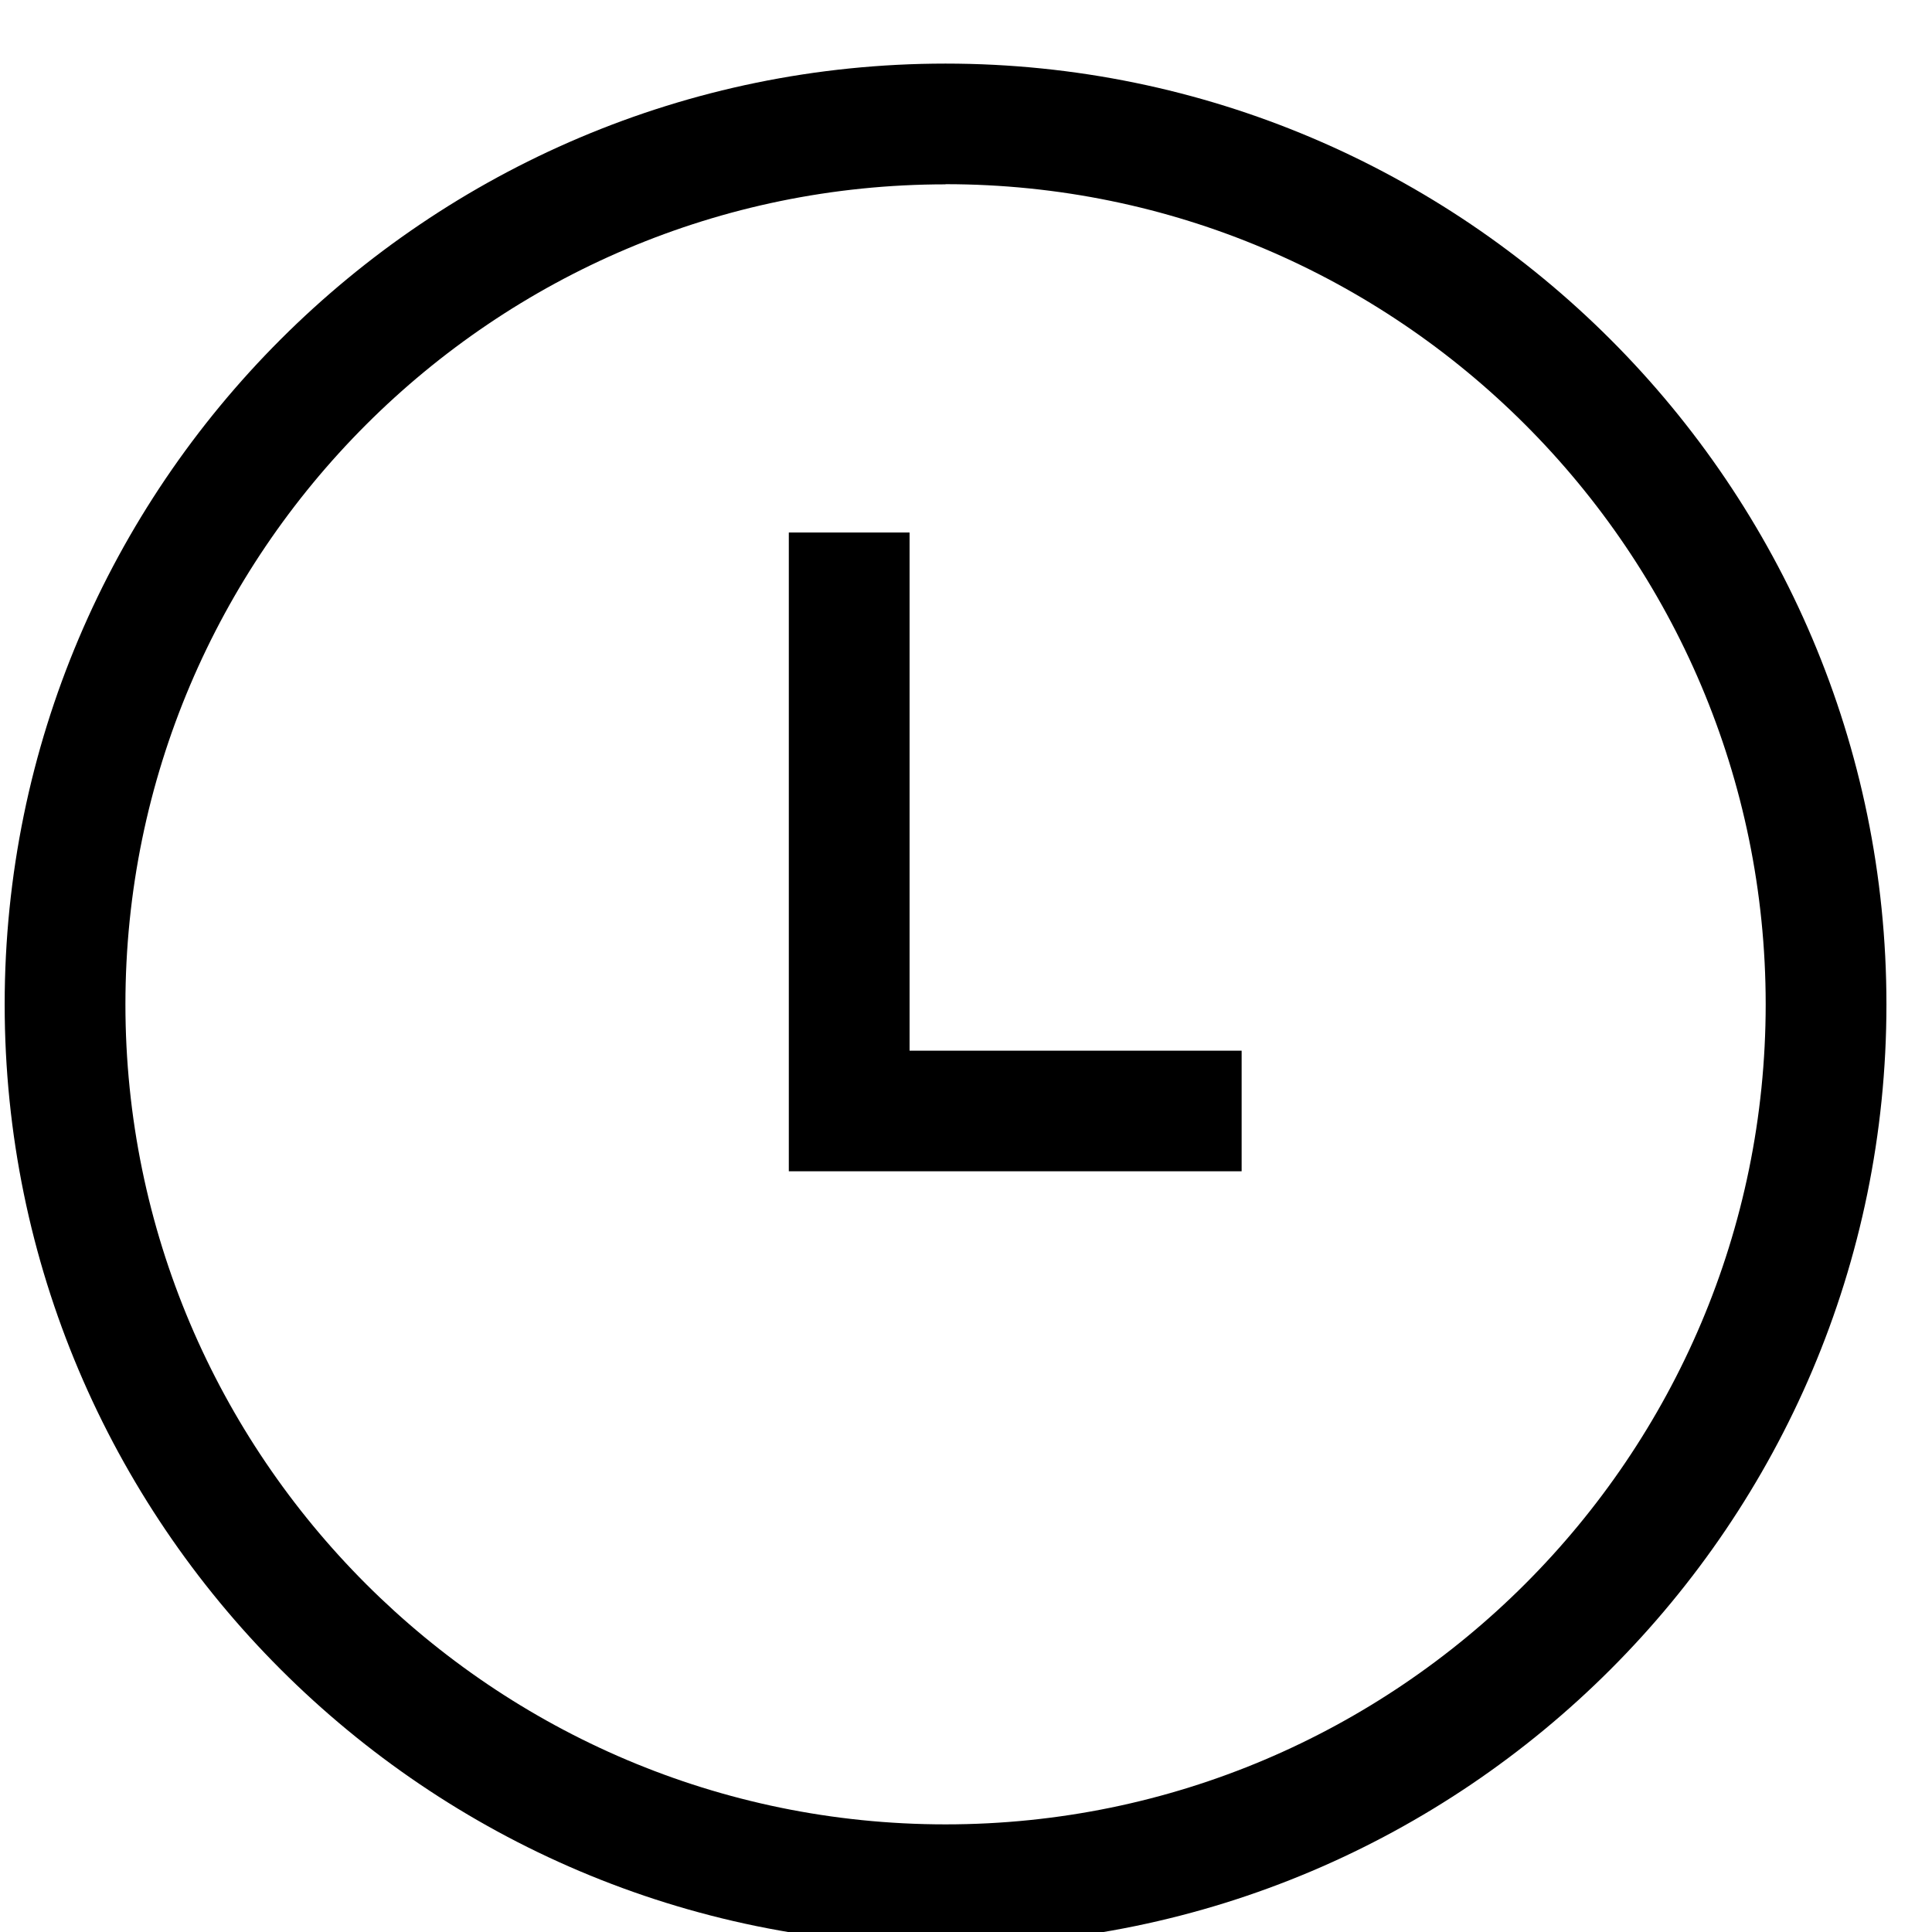 <svg xmlns="http://www.w3.org/2000/svg" viewBox="0 0 24 24"><g fill-rule="evenodd" clip-path="url(#a)" clip-rule="evenodd"><path d="M11.746 2.29C6.13 2.29 1.558 6.86 1.558 12.476c0 5.617 4.571 10.187 10.188 10.187 5.617 0 10.188-4.57 10.188-10.187 0-5.618-4.57-10.188-10.188-10.188Zm0 21.874C5.302 24.164.058 18.921.058 12.477.058 6.032 5.302.79 11.746.79c6.444 0 11.688 5.243 11.688 11.688 0 6.444-5.244 11.687-11.688 11.687Z"/><path d="M15.424 14.55H9.799V6.615h1.5v6.437h4.125v1.5Z"/></g><defs><clipPath id="a"><path d="M0 0H24V24H0z"/></clipPath></defs></svg>